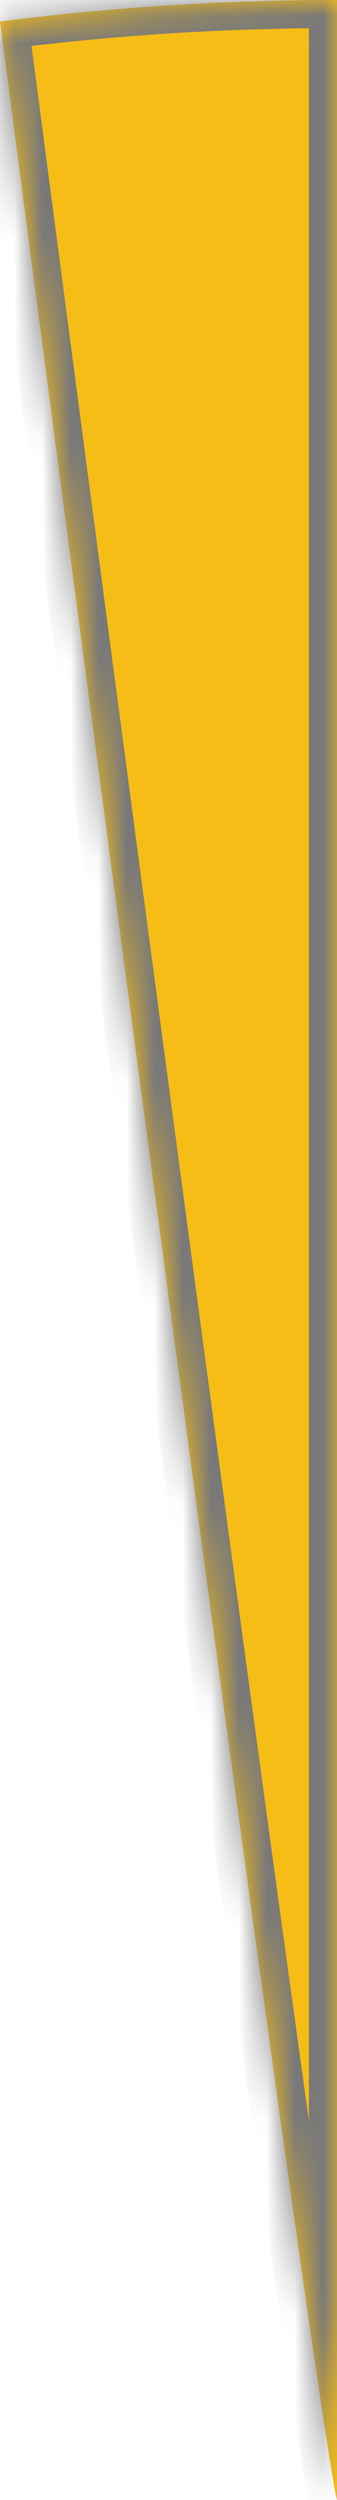 ﻿<?xml version="1.0" encoding="utf-8"?>
<svg version="1.1" xmlns:xlink="http://www.w3.org/1999/xlink" width="12px" height="89px" xmlns="http://www.w3.org/2000/svg">
  <defs>
    <mask fill="white" id="clip7">
      <path d="M 0 0.766  C 11.637 89.507  12 88.997  12 88.997  C 12 88.997  12 0  12 0  C 7.961 0  3.954 0.259  0 0.766  Z " fill-rule="evenodd" />
    </mask>
  </defs>
  <g transform="matrix(1 0 0 1 -164 -65 )">
    <path d="M 0 0.766  C 11.637 89.507  12 88.997  12 88.997  C 12 88.997  12 0  12 0  C 7.961 0  3.954 0.259  0 0.766  Z " fill-rule="nonzero" fill="#f6bd16" stroke="none" transform="matrix(1 0 0 1 164 65 )" />
    <path d="M 0 0.766  C 11.637 89.507  12 88.997  12 88.997  C 12 88.997  12 0  12 0  C 7.961 0  3.954 0.259  0 0.766  Z " stroke-width="2" stroke="#797979" fill="none" transform="matrix(1 0 0 1 164 65 )" mask="url(#clip7)" />
  </g>
</svg>